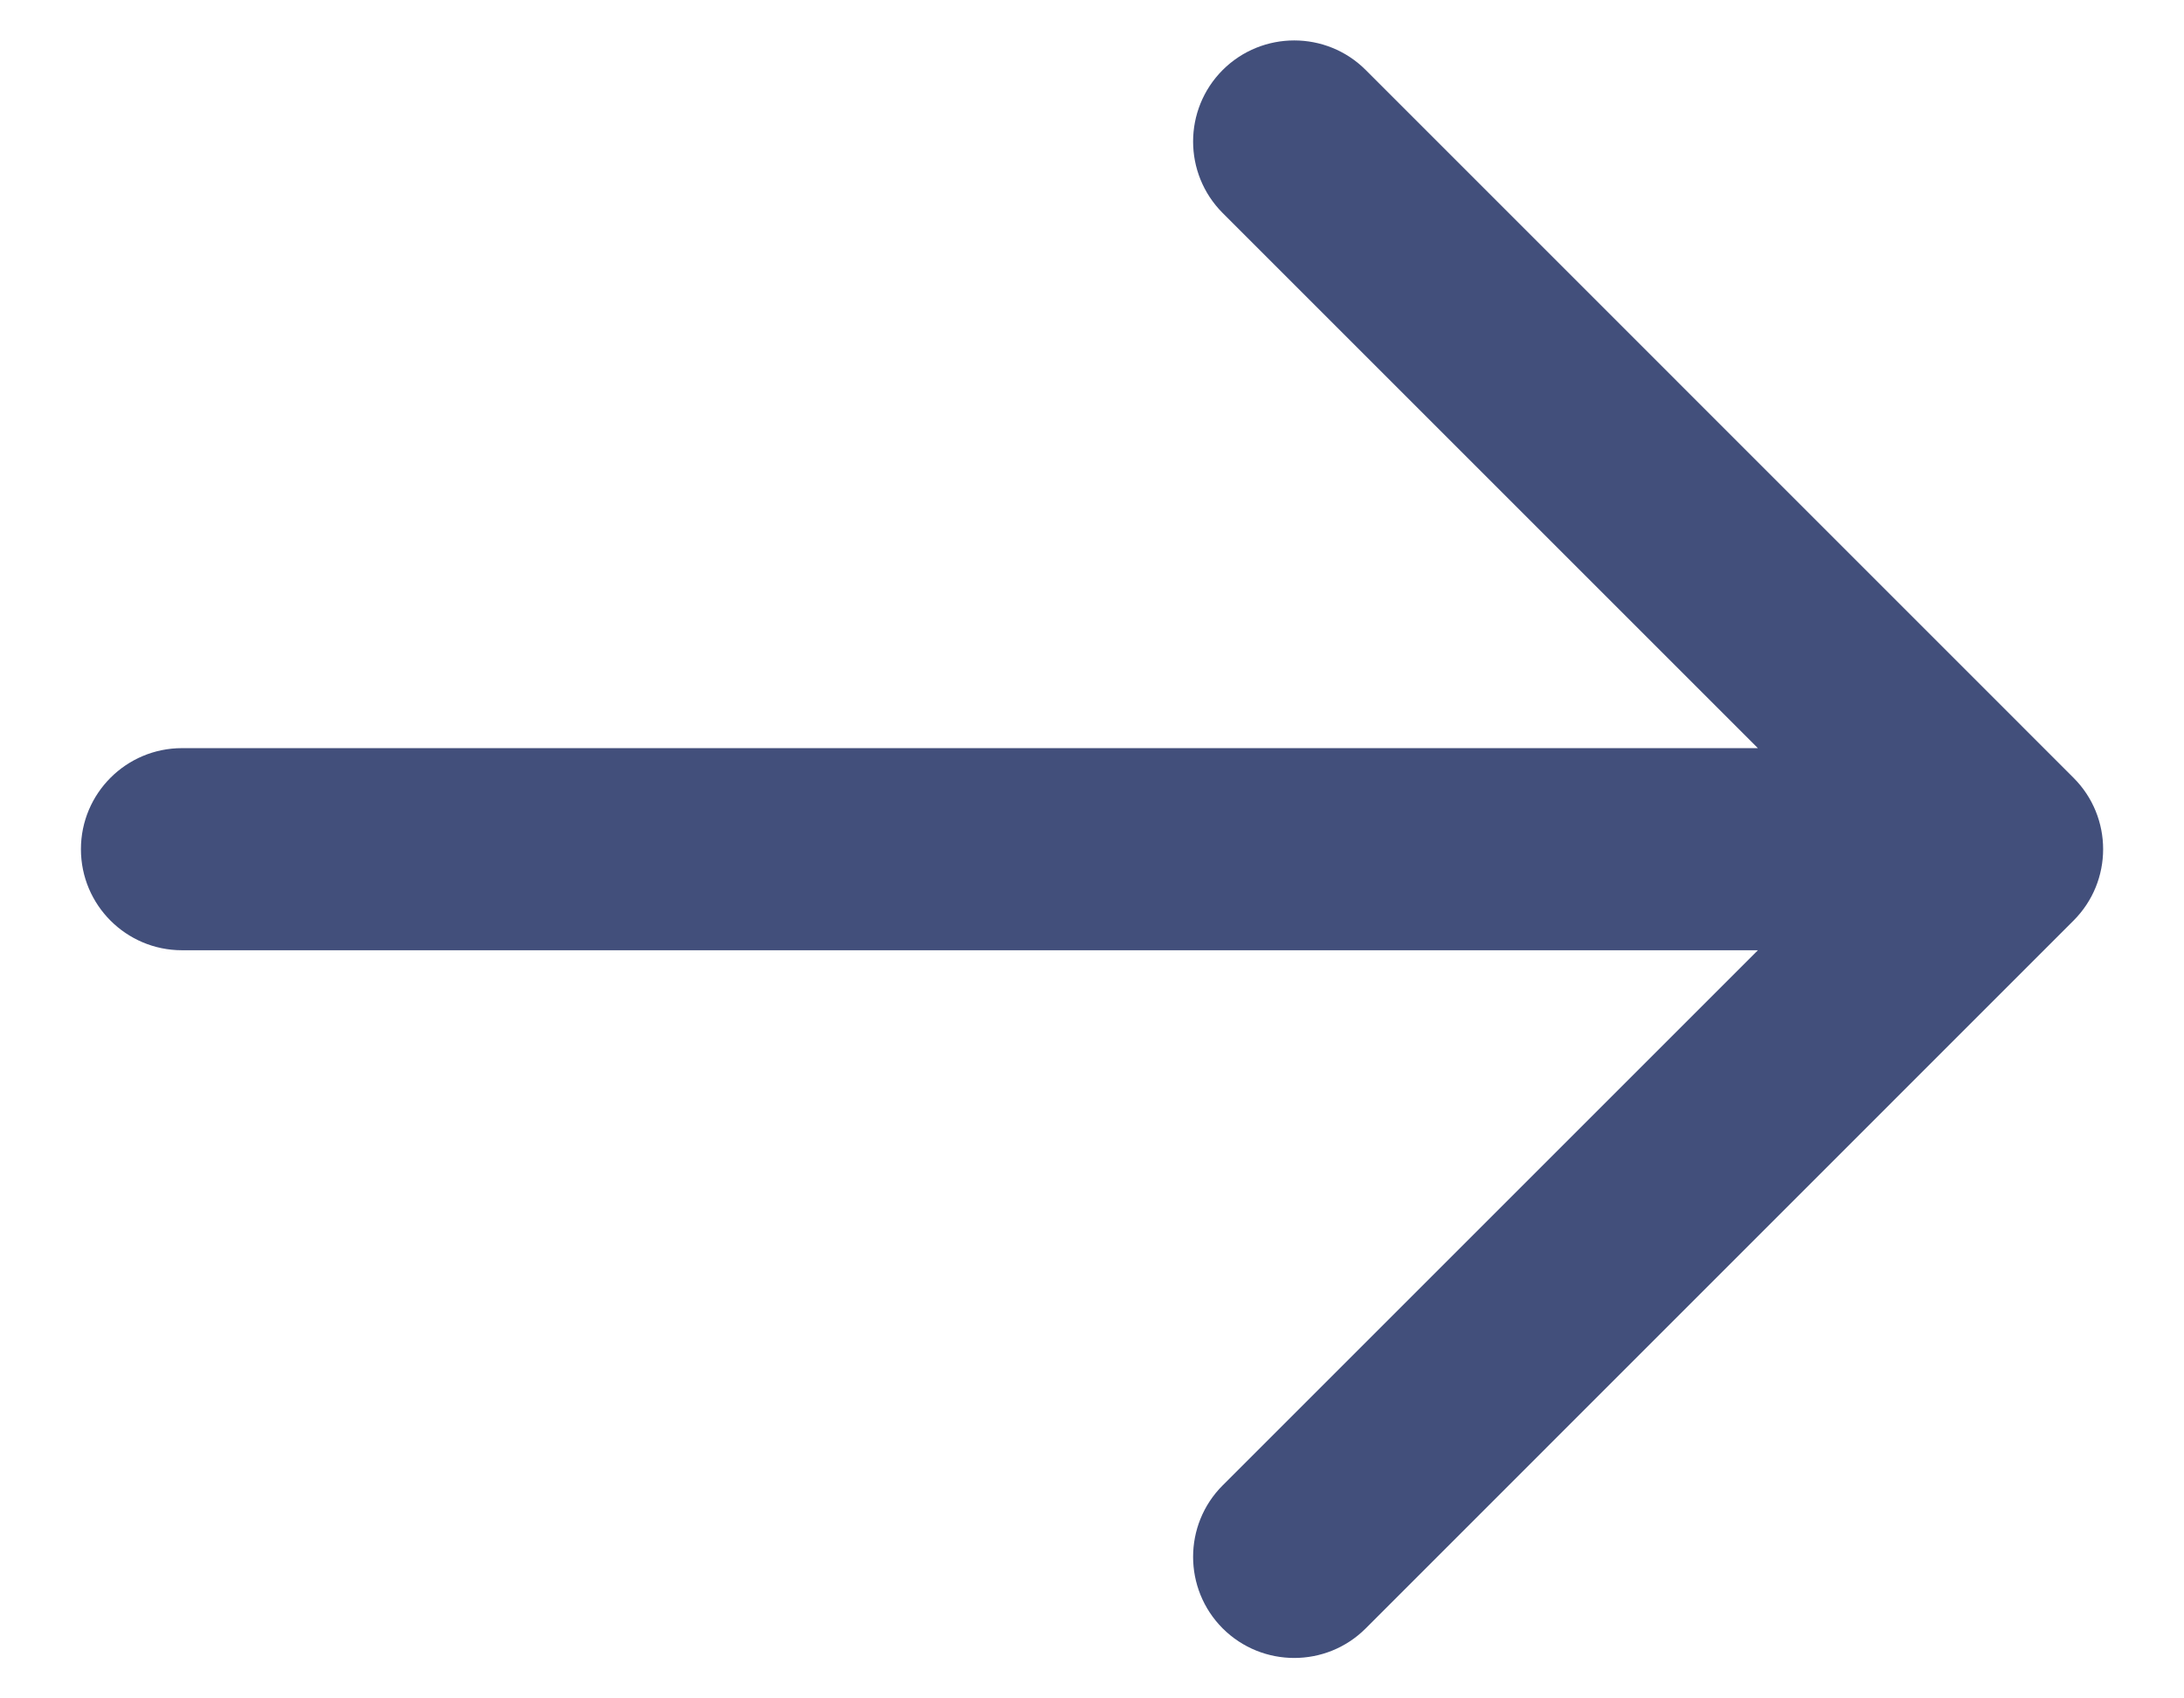 <svg width="18" height="14" viewBox="0 0 18 14" fill="none" xmlns="http://www.w3.org/2000/svg">
<path fill-rule="evenodd" clip-rule="evenodd" d="M10.077 0.577C10.403 0.252 10.931 0.252 11.256 0.577L17.089 6.411C17.415 6.736 17.415 7.264 17.089 7.589L11.256 13.423C10.931 13.748 10.403 13.748 10.077 13.423C9.752 13.097 9.752 12.569 10.077 12.244L14.488 7.833H1.5C1.04 7.833 0.667 7.46 0.667 7C0.667 6.54 1.04 6.167 1.5 6.167H14.488L10.077 1.756C9.752 1.43 9.752 0.903 10.077 0.577Z" fill="#424F7B"/>
</svg>
